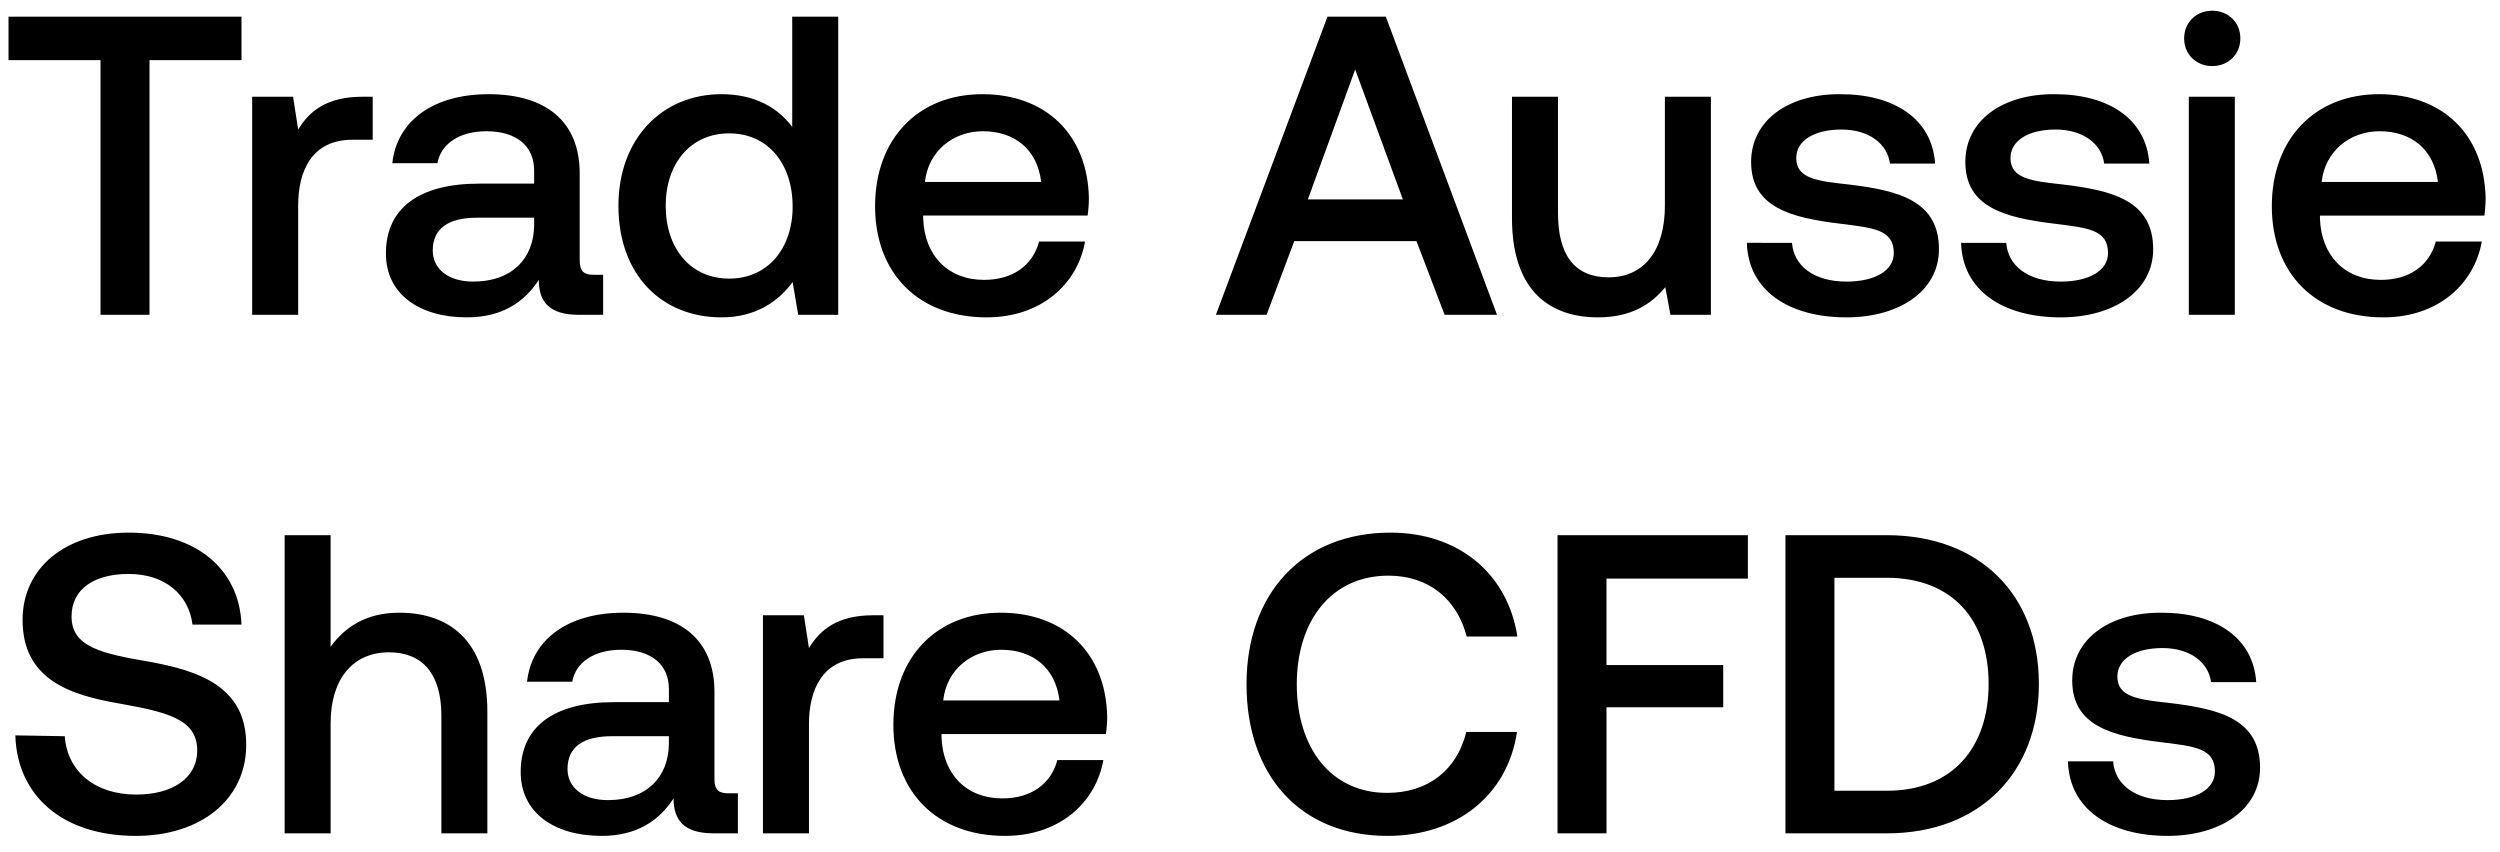 <svg width="135" height="46" viewBox="0 0 135 46" fill="none" xmlns="http://www.w3.org/2000/svg"><path d="M.46 3.246h4.968V17h2.645V3.246h4.968V.9H.46v2.346zm19.114 1.978c-1.932 0-2.875.782-3.473 1.771l-.276-1.771h-2.208V17h2.484v-5.911c0-1.817.713-3.542 2.921-3.542h1.104V5.224h-.552zm12.49 9.614c-.507 0-.76-.161-.76-.759V9.364c0-2.783-1.794-4.278-4.922-4.278-2.967 0-4.945 1.426-5.198 3.726h2.438c.184-1.035 1.173-1.725 2.645-1.725 1.633 0 2.576.805 2.576 2.116v.713h-2.967c-3.289 0-5.037 1.357-5.037 3.772 0 2.185 1.794 3.45 4.37 3.45 1.91 0 3.105-.828 3.887-2.024 0 1.173.552 1.886 2.162 1.886h1.311v-2.162h-.506zm-3.22-2.668c-.024 1.817-1.22 3.036-3.29 3.036-1.357 0-2.185-.69-2.185-1.679 0-1.196.851-1.771 2.392-1.771h3.082v.414zm13.935-5.313c-.759-1.035-2.024-1.771-3.818-1.771-3.197 0-5.566 2.392-5.566 6.026 0 3.772 2.37 6.026 5.566 6.026 1.863 0 3.082-.874 3.841-1.909l.3 1.771h2.161V.9H42.78v5.957zm-3.404 8.188c-2.07 0-3.427-1.61-3.427-3.933 0-2.3 1.357-3.91 3.427-3.91 2.07 0 3.427 1.61 3.427 3.956 0 2.277-1.357 3.887-3.427 3.887zm13.905 2.093c2.92 0 4.899-1.771 5.313-4.094h-2.484c-.345 1.311-1.45 2.07-2.967 2.07-1.955 0-3.22-1.311-3.29-3.312v-.161h8.879c.046-.322.069-.644.069-.943-.07-3.45-2.346-5.612-5.75-5.612-3.473 0-5.796 2.415-5.796 6.049 0 3.611 2.323 6.003 6.026 6.003zm-3.335-7.314c.184-1.679 1.54-2.737 3.128-2.737 1.725 0 2.944.989 3.15 2.737h-6.278zM68.395 17l1.495-3.979h6.6L78.01 17h2.829L74.835.9h-3.151L65.658 17h2.737zm4.784-13.248l2.576 7.015h-5.13l2.554-7.015zm16.725 7.36c0 2.438-1.15 3.864-3.036 3.864-1.817 0-2.737-1.173-2.737-3.473V5.224h-2.484v6.555c0 4.025 2.14 5.359 4.646 5.359 1.817 0 2.898-.736 3.634-1.633L90.203 17h2.185V5.224h-2.484v5.888zm4.426 2.001c.07 2.553 2.231 4.025 5.382 4.025 2.852 0 4.991-1.426 4.991-3.68 0-2.622-2.185-3.174-4.876-3.496-1.702-.184-2.829-.322-2.829-1.426 0-.943.966-1.541 2.438-1.541 1.472 0 2.484.759 2.622 1.84h2.438c-.161-2.415-2.208-3.749-5.106-3.749-2.829-.023-4.83 1.426-4.83 3.657 0 2.438 2.116 3.013 4.807 3.335 1.817.23 2.898.322 2.898 1.587 0 .943-1.012 1.541-2.553 1.541-1.794 0-2.852-.874-2.944-2.093H94.33zm11.568 0c.069 2.553 2.231 4.025 5.382 4.025 2.852 0 4.991-1.426 4.991-3.68 0-2.622-2.185-3.174-4.876-3.496-1.702-.184-2.829-.322-2.829-1.426 0-.943.966-1.541 2.438-1.541 1.472 0 2.484.759 2.622 1.84h2.438c-.161-2.415-2.208-3.749-5.106-3.749-2.829-.023-4.83 1.426-4.83 3.657 0 2.438 2.116 3.013 4.807 3.335 1.817.23 2.898.322 2.898 1.587 0 .943-1.012 1.541-2.553 1.541-1.794 0-2.852-.874-2.944-2.093h-2.438zm13.563-9.545c.851 0 1.518-.621 1.518-1.495 0-.874-.667-1.495-1.518-1.495s-1.518.621-1.518 1.495c0 .874.667 1.495 1.518 1.495zM118.196 17h2.484V5.224h-2.484V17zm10.508.138c2.921 0 4.899-1.771 5.313-4.094h-2.484c-.345 1.311-1.449 2.07-2.967 2.07-1.955 0-3.22-1.311-3.289-3.312v-.161h8.878c.046-.322.069-.644.069-.943-.069-3.45-2.346-5.612-5.75-5.612-3.473 0-5.796 2.415-5.796 6.049 0 3.611 2.323 6.003 6.026 6.003zm-3.335-7.314c.184-1.679 1.541-2.737 3.128-2.737 1.725 0 2.944.989 3.151 2.737h-6.279zM.828 39.71c.092 3.22 2.507 5.428 6.509 5.428 3.542 0 5.957-2.001 5.957-4.899.023-3.174-2.576-4.025-5.244-4.508-2.53-.437-4.186-.782-4.186-2.438 0-1.518 1.265-2.3 3.082-2.3 1.955 0 3.243 1.104 3.45 2.737h2.645c-.115-2.967-2.415-4.968-6.095-4.968-3.427 0-5.727 1.909-5.727 4.715 0 3.197 2.53 4.048 5.198 4.508 2.553.46 4.232.828 4.232 2.53 0 1.541-1.38 2.392-3.289 2.392-2.254 0-3.726-1.265-3.864-3.151L.828 39.71zm20.728-6.624c-1.84 0-2.967.828-3.703 1.84V28.9H15.37V45h2.484v-5.957c0-2.369 1.196-3.818 3.151-3.818 1.84 0 2.83 1.196 2.83 3.427V45h2.483v-6.555c0-3.933-2.139-5.359-4.76-5.359zm17.784 9.752c-.506 0-.759-.161-.759-.759v-4.715c0-2.783-1.794-4.278-4.922-4.278-2.967 0-4.945 1.426-5.198 3.726H30.9c.184-1.035 1.173-1.725 2.645-1.725 1.633 0 2.576.805 2.576 2.116v.713h-2.967c-3.289 0-5.037 1.357-5.037 3.772 0 2.185 1.794 3.45 4.37 3.45 1.91 0 3.105-.828 3.887-2.024 0 1.173.552 1.886 2.162 1.886h1.311v-2.162h-.506zm-3.22-2.668c-.023 1.817-1.219 3.036-3.289 3.036-1.357 0-2.185-.69-2.185-1.679 0-1.196.851-1.771 2.392-1.771h3.082v.414zm11.037-6.946c-1.932 0-2.875.782-3.473 1.771l-.276-1.771h-2.209V45h2.485v-5.911c0-1.817.713-3.542 2.92-3.542h1.105v-2.323h-.553zm7.111 11.914c2.921 0 4.899-1.771 5.313-4.094h-2.484c-.345 1.311-1.449 2.07-2.967 2.07-1.955 0-3.22-1.311-3.289-3.312v-.161h8.878c.046-.322.069-.644.069-.943-.069-3.45-2.346-5.612-5.75-5.612-3.473 0-5.796 2.415-5.796 6.049 0 3.611 2.323 6.003 6.026 6.003zm-3.335-7.314c.184-1.679 1.541-2.737 3.128-2.737 1.725 0 2.944.989 3.151 2.737h-6.279zm23.993 7.314c3.749 0 6.486-2.208 6.992-5.612H79.18c-.506 2.047-2.047 3.289-4.278 3.289-3.036 0-4.876-2.438-4.876-5.865 0-3.45 1.886-5.865 4.945-5.865 2.185 0 3.703 1.265 4.232 3.289h2.737c-.53-3.404-3.174-5.612-6.854-5.612-4.761 0-7.774 3.289-7.774 8.188 0 4.945 2.92 8.188 7.613 8.188zm9.18-.138h2.645v-6.808h6.302v-2.277H86.75v-4.669h7.636V28.9H84.106V45zm17.782 0c5.037 0 8.211-3.289 8.211-8.073 0-4.784-3.174-8.027-8.211-8.027h-5.474V45h5.474zm-2.829-13.8h2.829c3.542 0 5.497 2.277 5.497 5.727s-1.955 5.773-5.497 5.773h-2.829V31.2zm12.611 9.913c.069 2.553 2.231 4.025 5.382 4.025 2.852 0 4.991-1.426 4.991-3.68 0-2.622-2.185-3.174-4.876-3.496-1.702-.184-2.829-.322-2.829-1.426 0-.943.966-1.541 2.438-1.541 1.472 0 2.484.759 2.622 1.84h2.438c-.161-2.415-2.208-3.749-5.106-3.749-2.829-.023-4.83 1.426-4.83 3.657 0 2.438 2.116 3.013 4.807 3.335 1.817.23 2.898.322 2.898 1.587 0 .943-1.012 1.541-2.553 1.541-1.794 0-2.852-.874-2.944-2.093h-2.438z" fill="#000"/></svg>